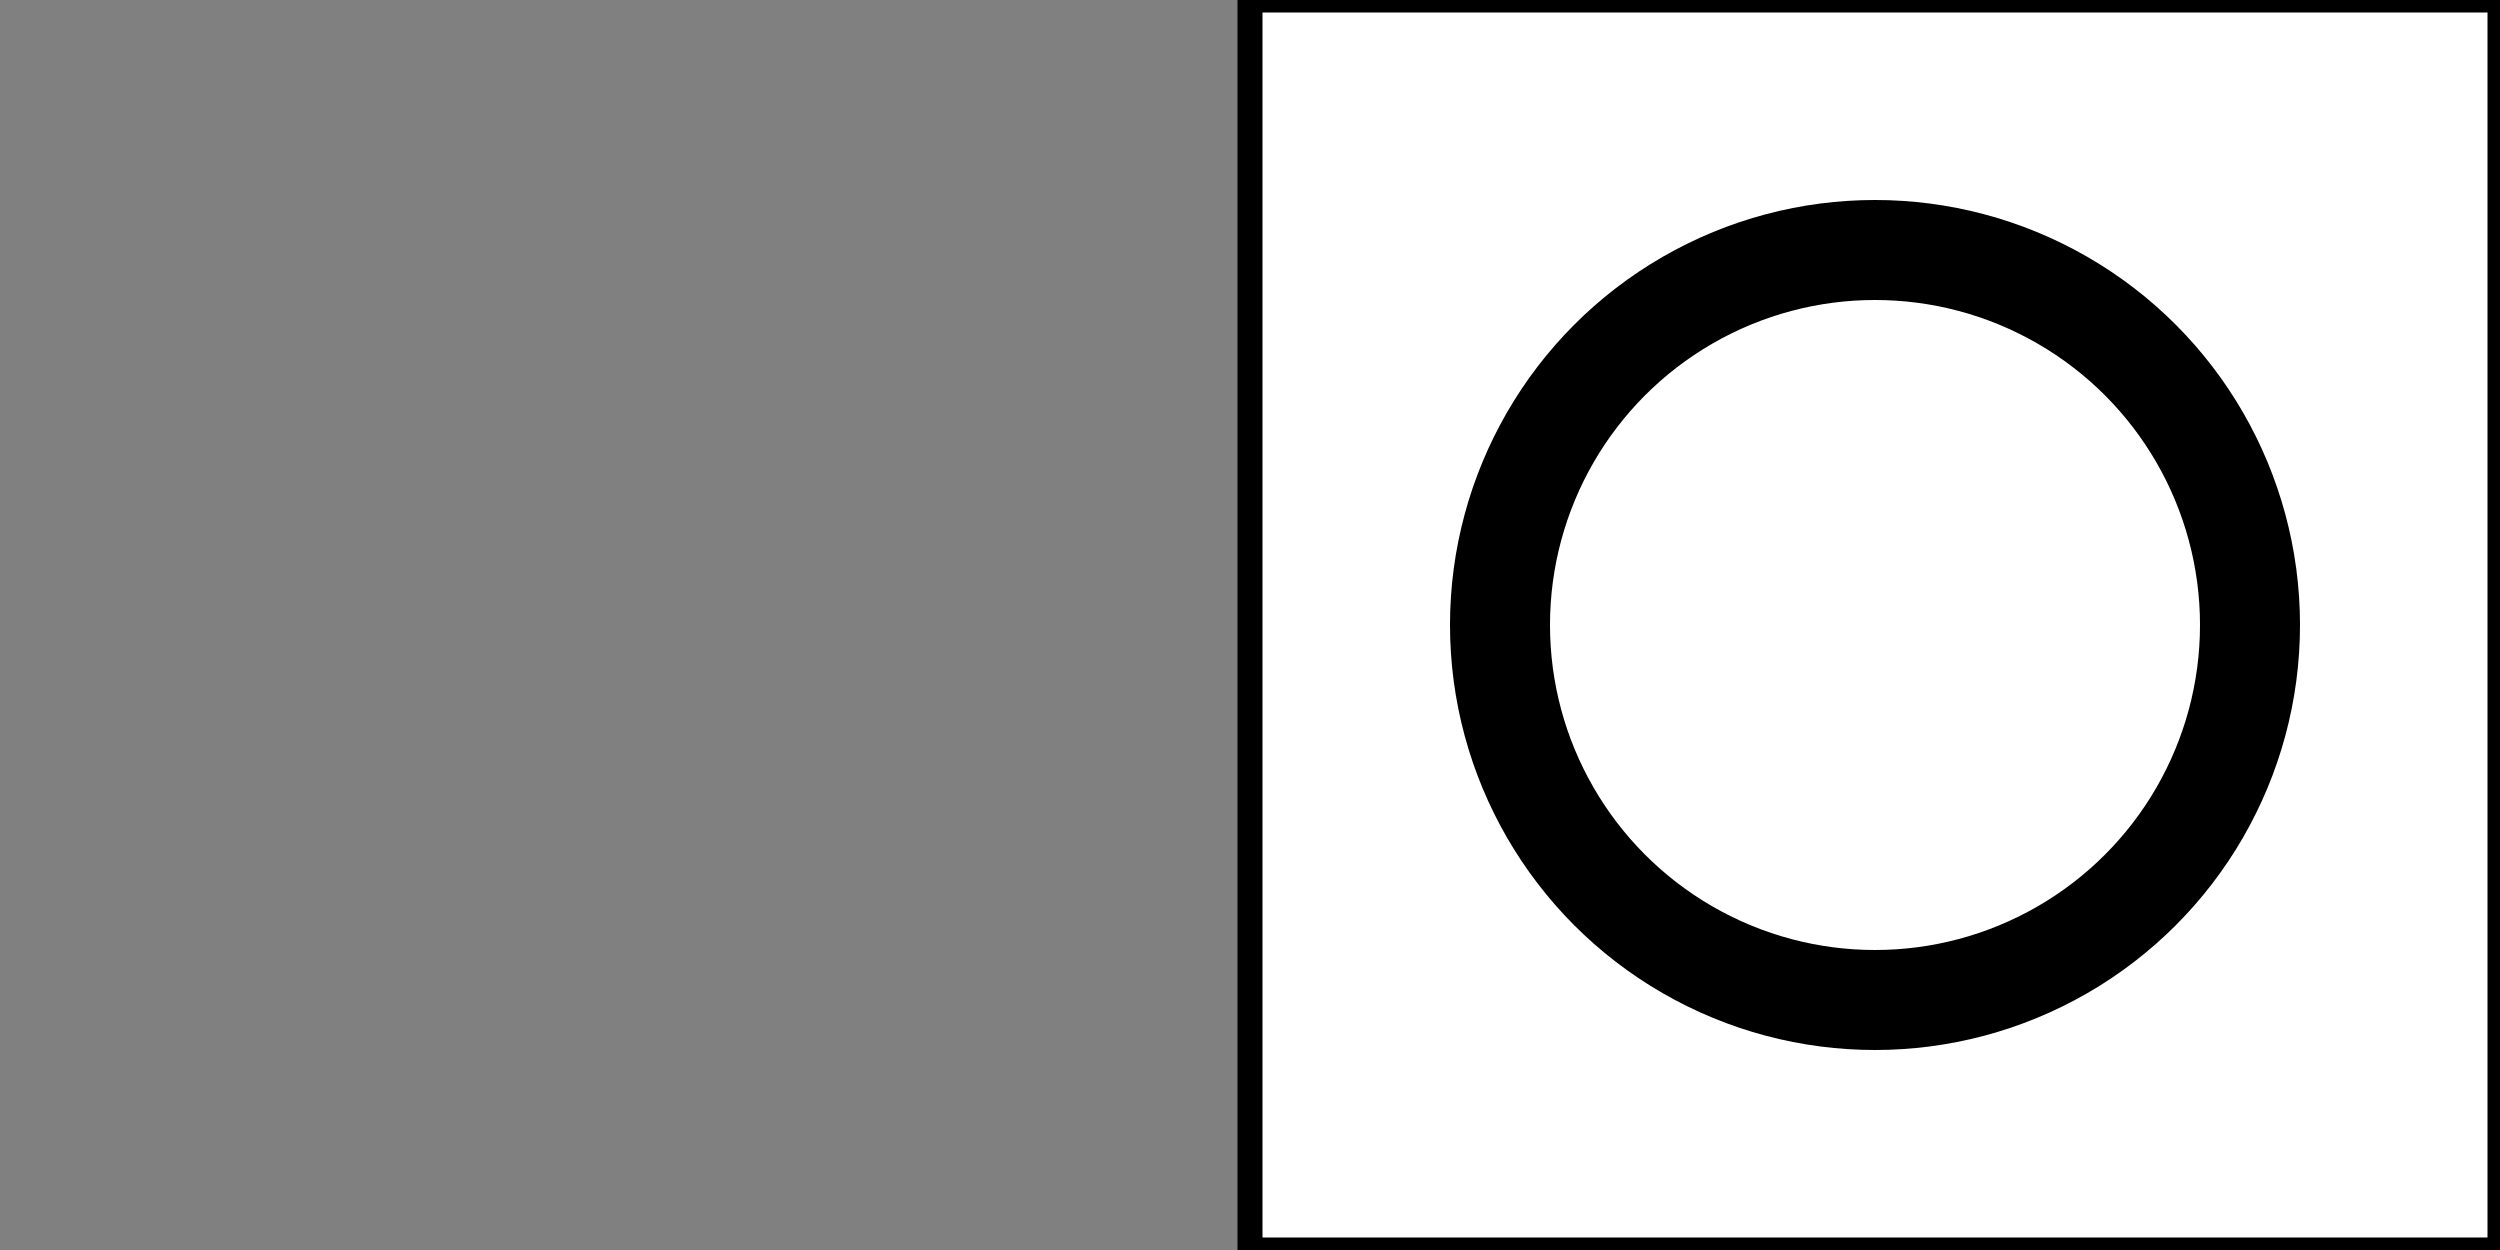 <svg xmlns="http://www.w3.org/2000/svg" viewBox="0 0 200 100">
  <rect x="0" y="0" width="200" height="100" fill="#808080" stroke="none"/>
  <!-- O sprite -->
  <g transform="translate(100,0)">
    <rect x="0" y="0" width="100" height="100" fill="white" stroke="black" stroke-width="2"/>
    <circle cx="50" cy="50" r="30" fill="none" stroke="black" stroke-width="8"/>
  </g>
</svg>

